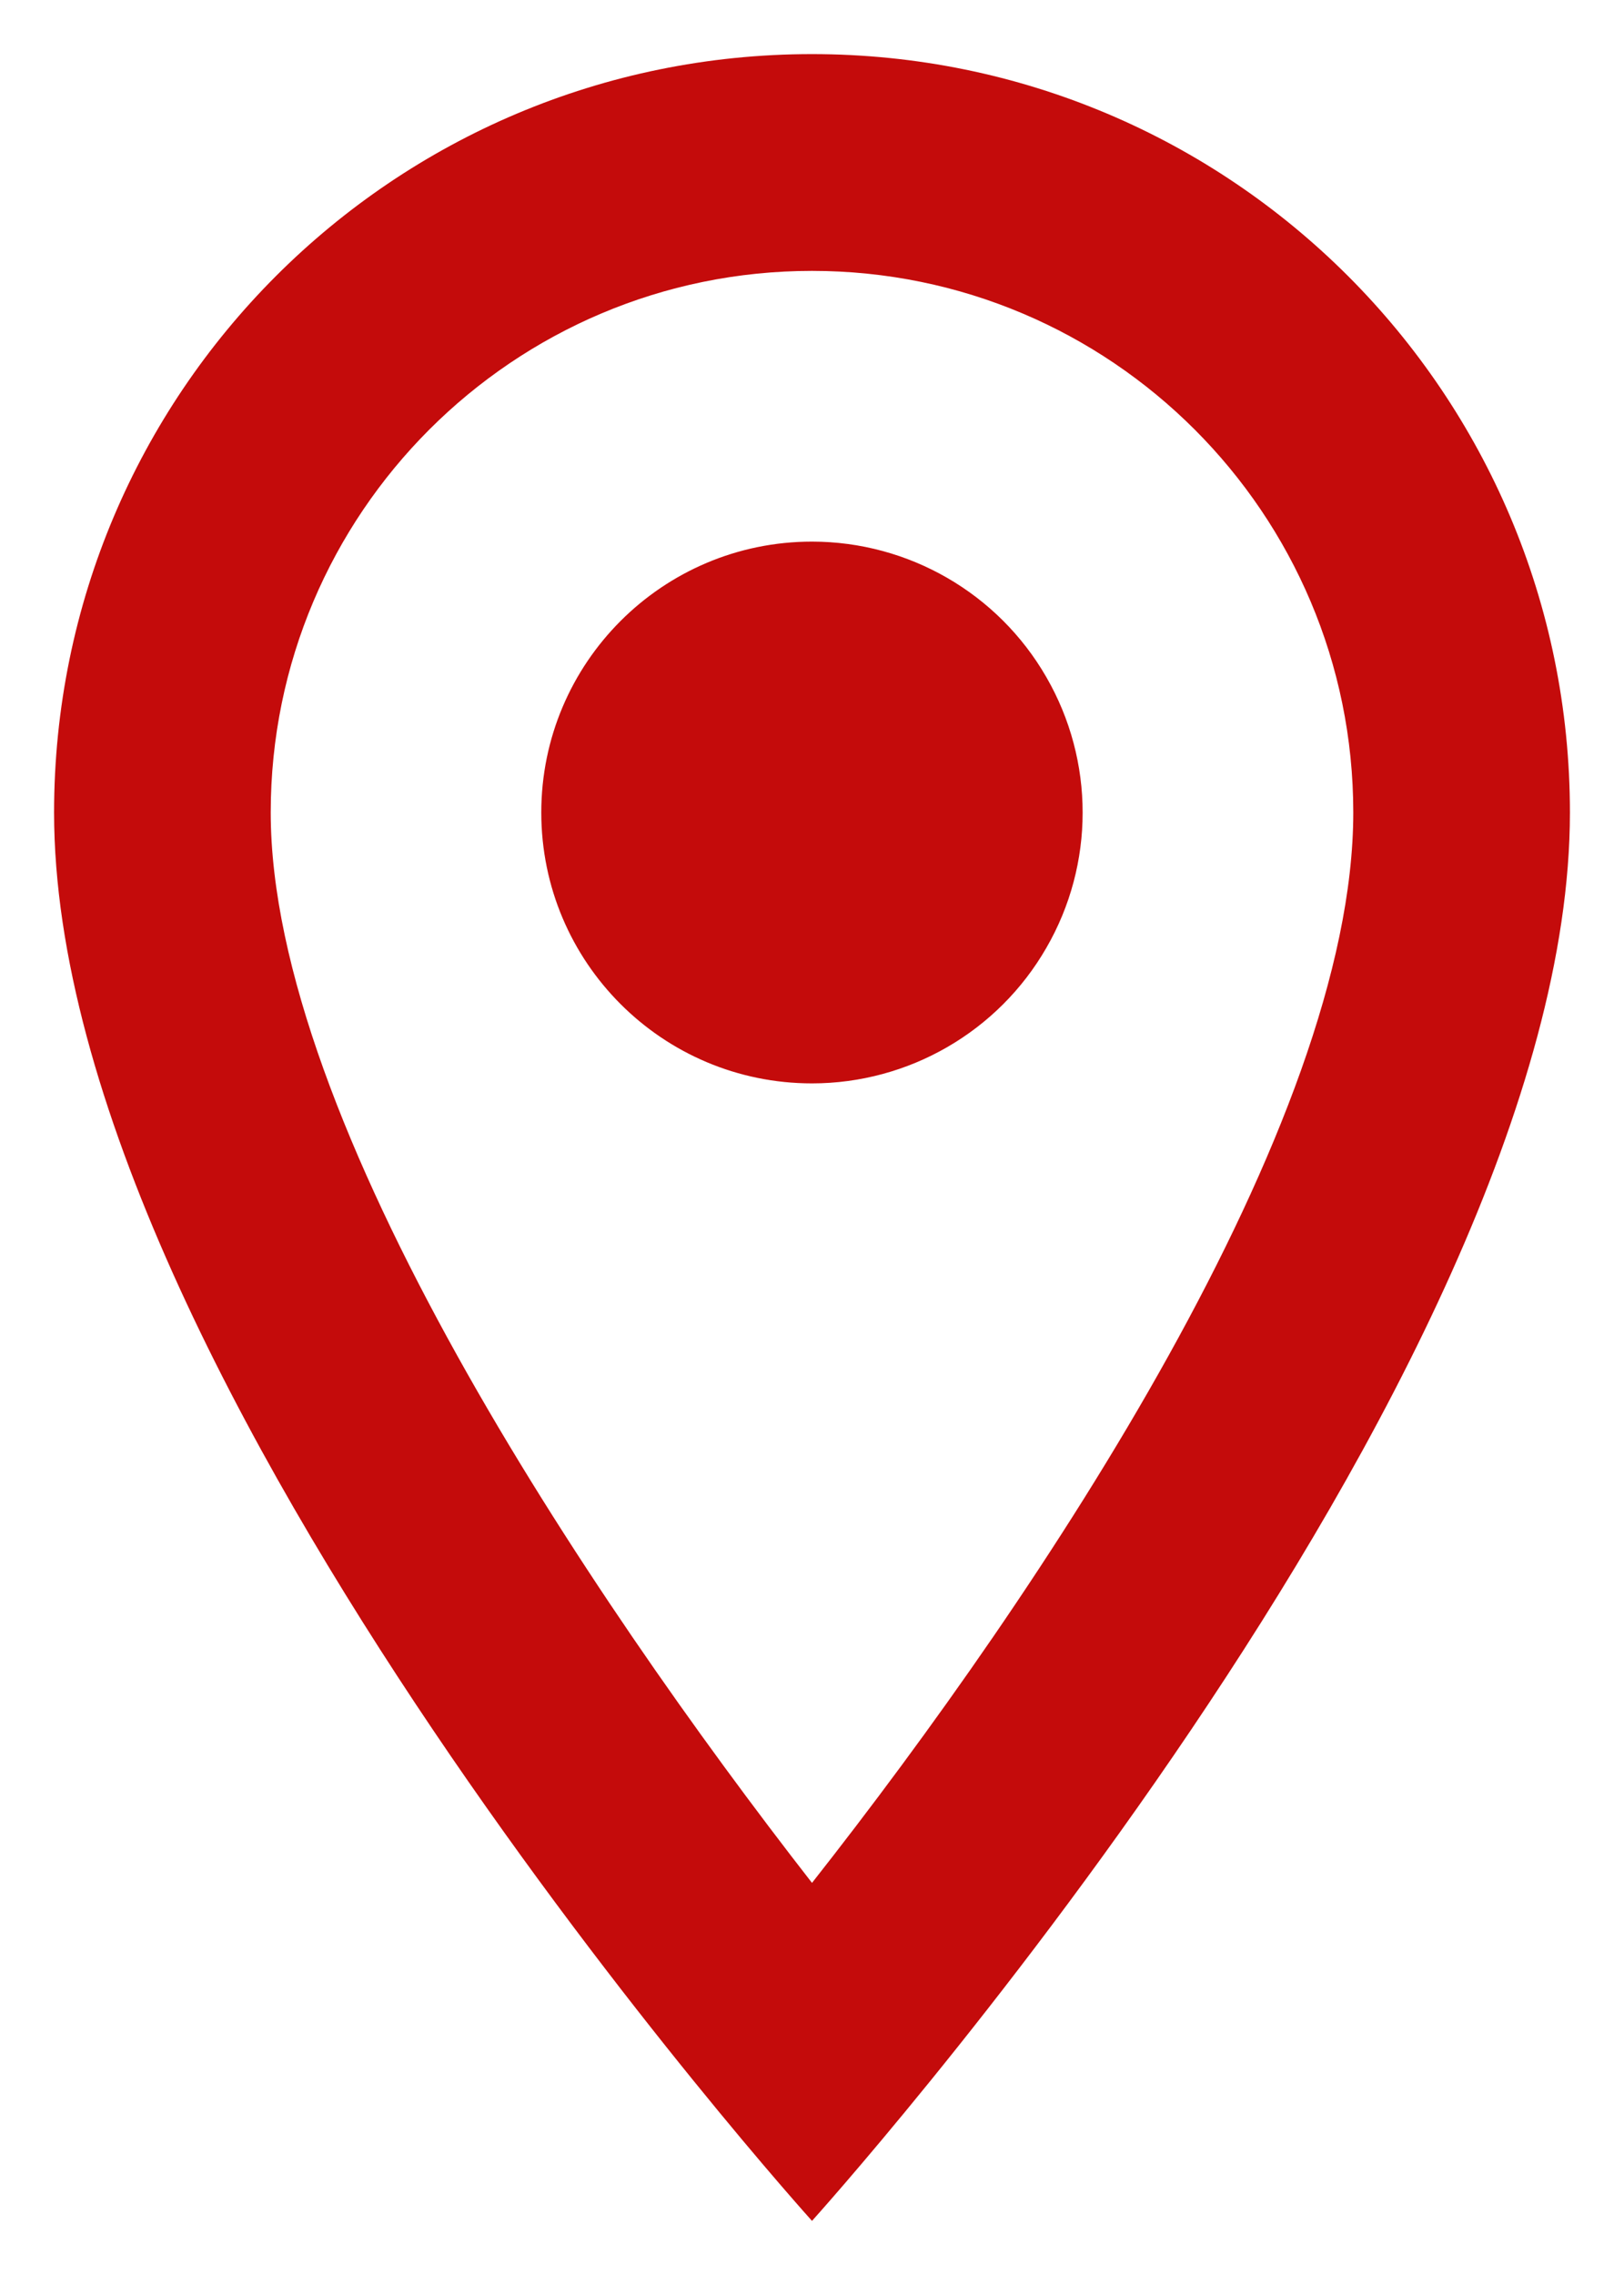 <svg width="10" height="14" viewBox="0 0 10 14" fill="none" xmlns="http://www.w3.org/2000/svg">
<path fill-rule="evenodd" clip-rule="evenodd" d="M5 0.333C2.42 0.333 0.333 2.42 0.333 5C0.333 8.5 5 13.667 5 13.667C5 13.667 9.667 8.5 9.667 5C9.667 2.42 7.58 0.333 5 0.333ZM1.667 5C1.667 3.16 3.16 1.667 5 1.667C6.84 1.667 8.333 3.16 8.333 5C8.333 6.92 6.413 9.793 5 11.587C3.613 9.807 1.667 6.9 1.667 5ZM3.333 5C3.333 4.08 4.079 3.333 5 3.333C5.595 3.333 6.146 3.651 6.443 4.167C6.741 4.683 6.741 5.318 6.443 5.833C6.146 6.349 5.595 6.667 5 6.667C4.079 6.667 3.333 5.921 3.333 5Z" fill="#C40B0B"/>
</svg>
